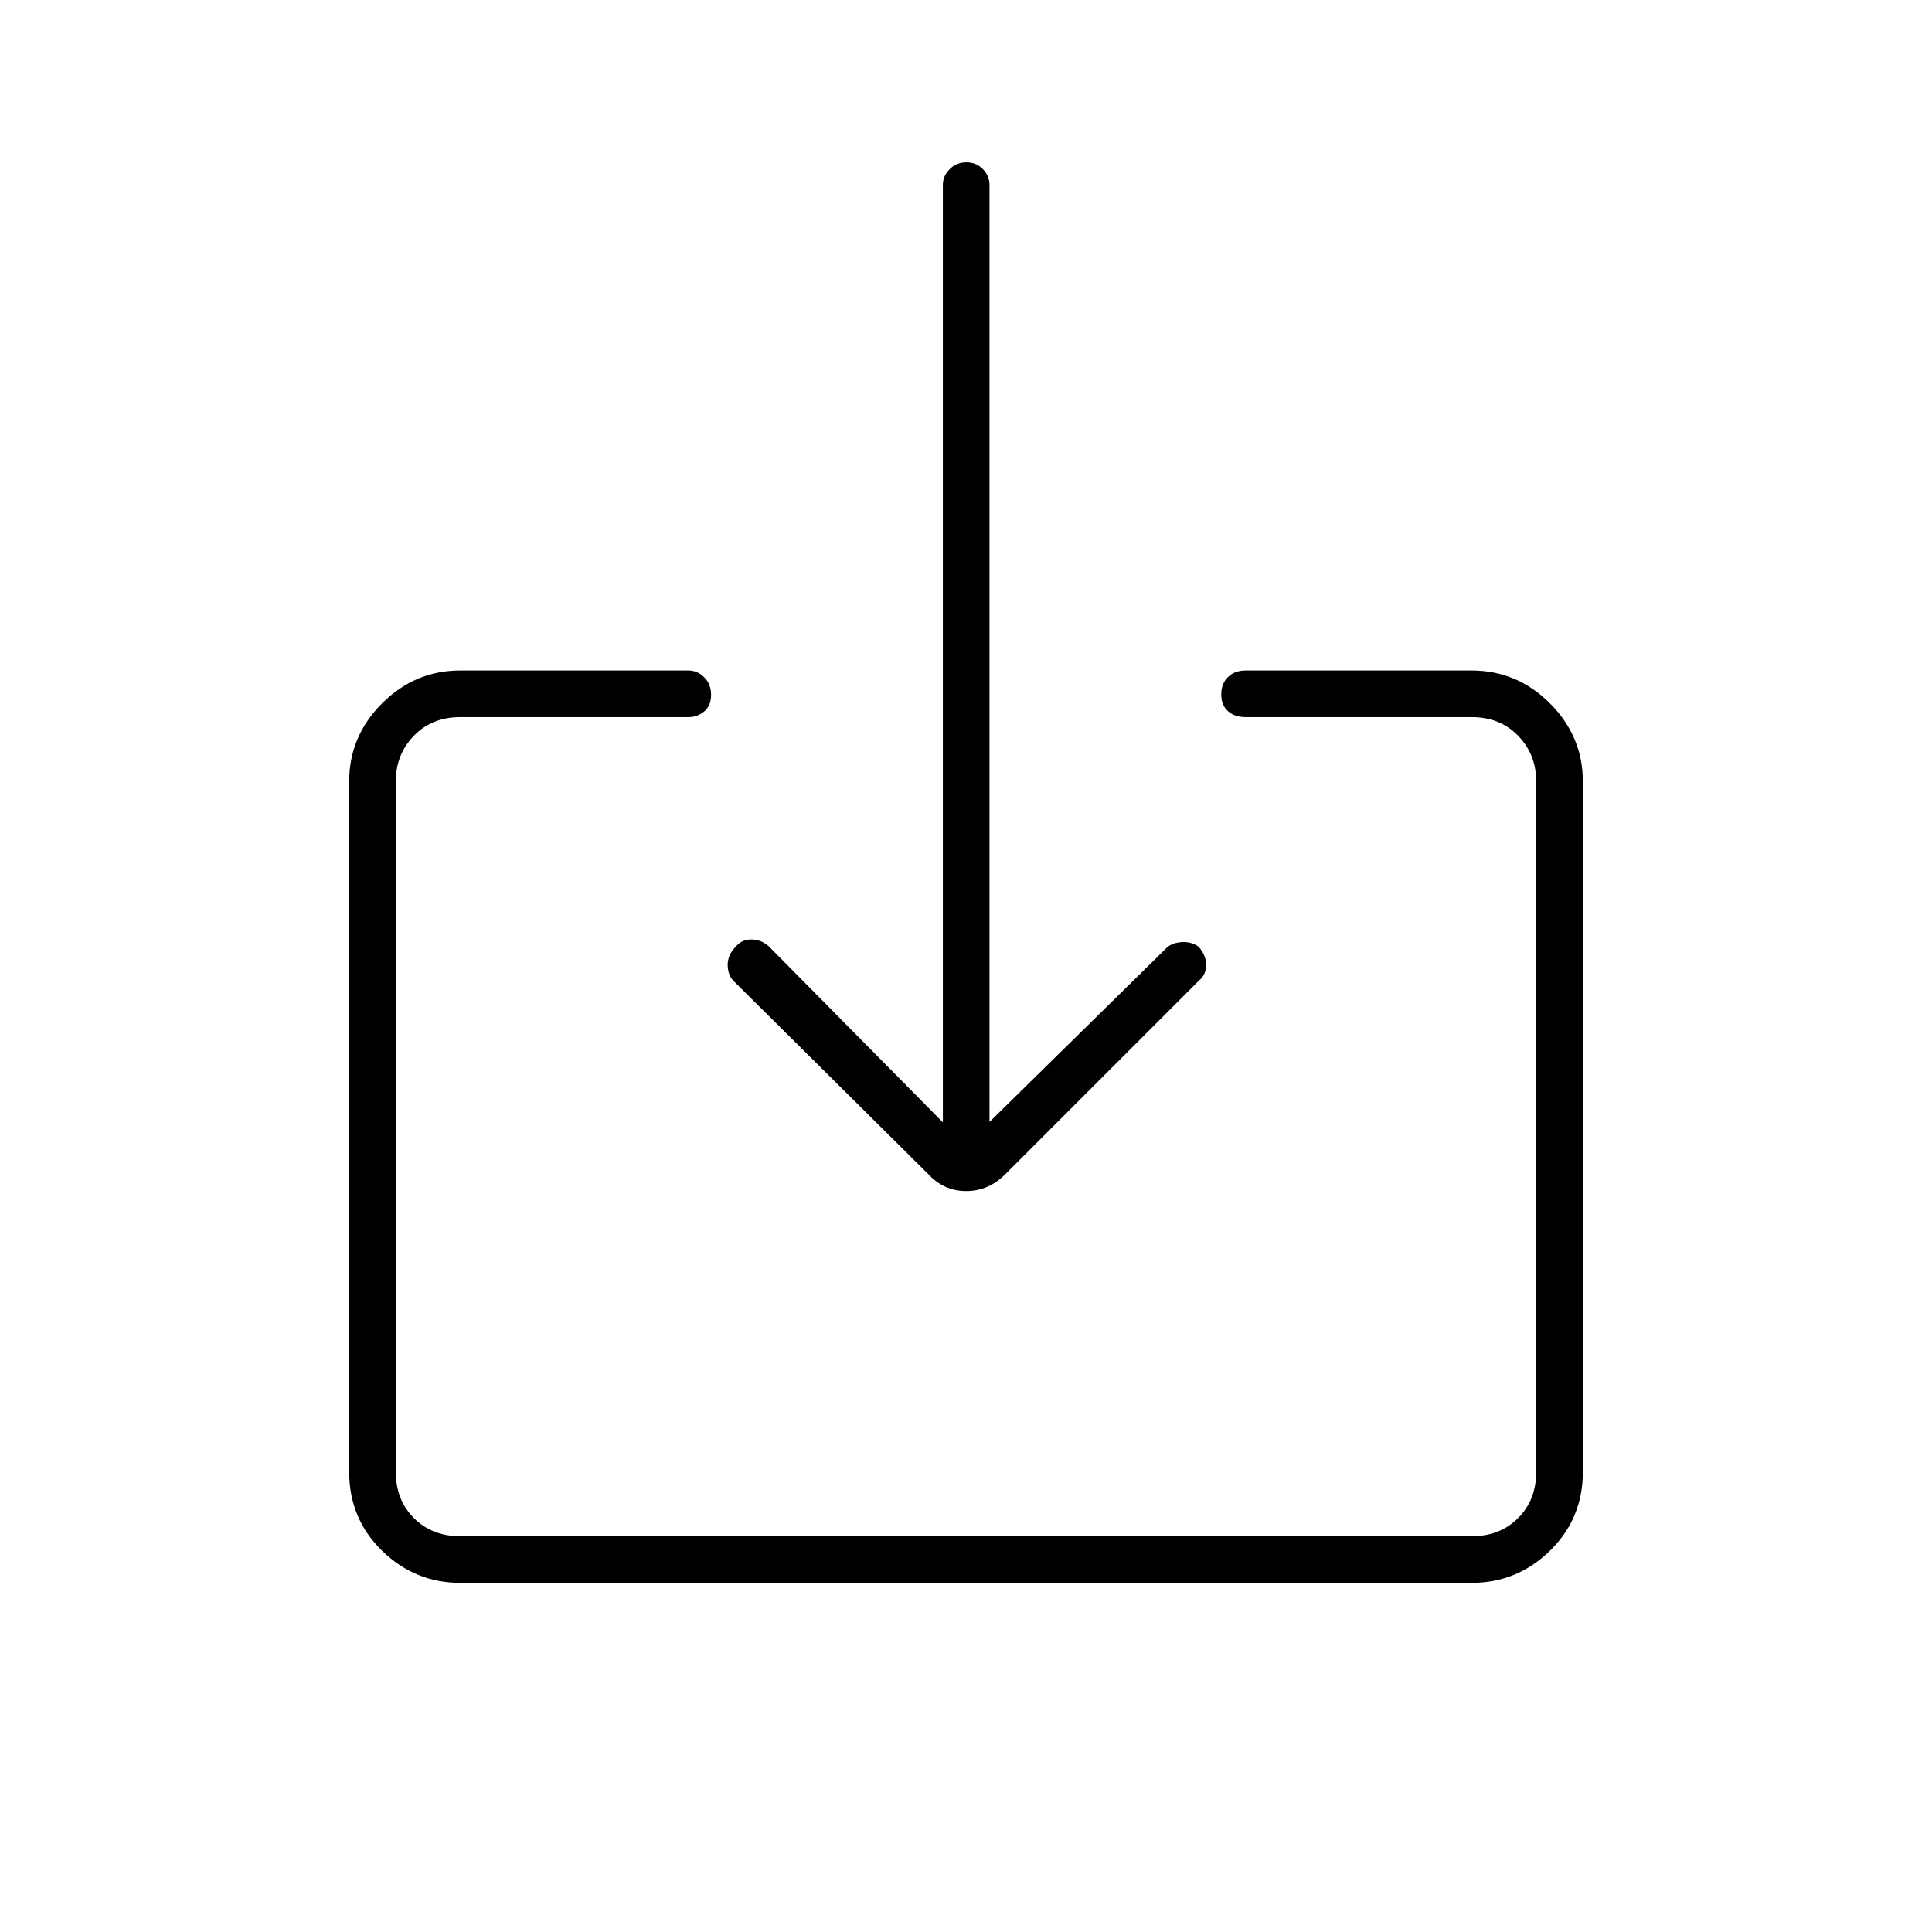 <svg xmlns="http://www.w3.org/2000/svg" height="40" viewBox="0 -960 960 960" width="40"><path d="M228.67-173.5q-22.49 0-38.83-15.95t-16.34-39.22v-343q0-22.49 16.34-38.82 16.34-16.34 38.83-16.34h113.5q4.36 0 7.76 3.38 3.4 3.37 3.4 8.75 0 5.37-3.4 8.2-3.4 2.83-7.76 2.83h-113.5q-14 0-23 9.25t-9 22.75v343q0 14 9 23t23 9h502.66q14 0 23-9t9-23v-343q0-13.5-9-22.75t-23-9.25h-112.5q-5.31 0-8.66-2.96-3.34-2.96-3.34-8.33t3.34-8.62q3.35-3.25 8.66-3.25h112.5q22.49 0 38.83 16.34 16.34 16.33 16.34 38.82v343q0 23.27-16.34 39.22t-38.83 15.95H228.67Zm263-229 87.5-86q2.5-2.83 7.45-3.33 4.96-.5 8.88 2.16 3.83 4.34 3.83 9.17t-3.72 7.89l-95.78 95.78q-8.45 8.66-19.72 8.66-11.28 0-19.11-8.66l-96.34-95.59q-2.99-2.91-3.08-8-.08-5.08 4.09-9.25 2.83-3.5 7.66-3.5 4.84 0 8.7 3.41l86.47 87.43v-465.84q0-4.36 3.38-7.76 3.38-3.4 8.33-3.4 4.96 0 8.21 3.4 3.25 3.4 3.25 7.76v465.67Z"/></svg>